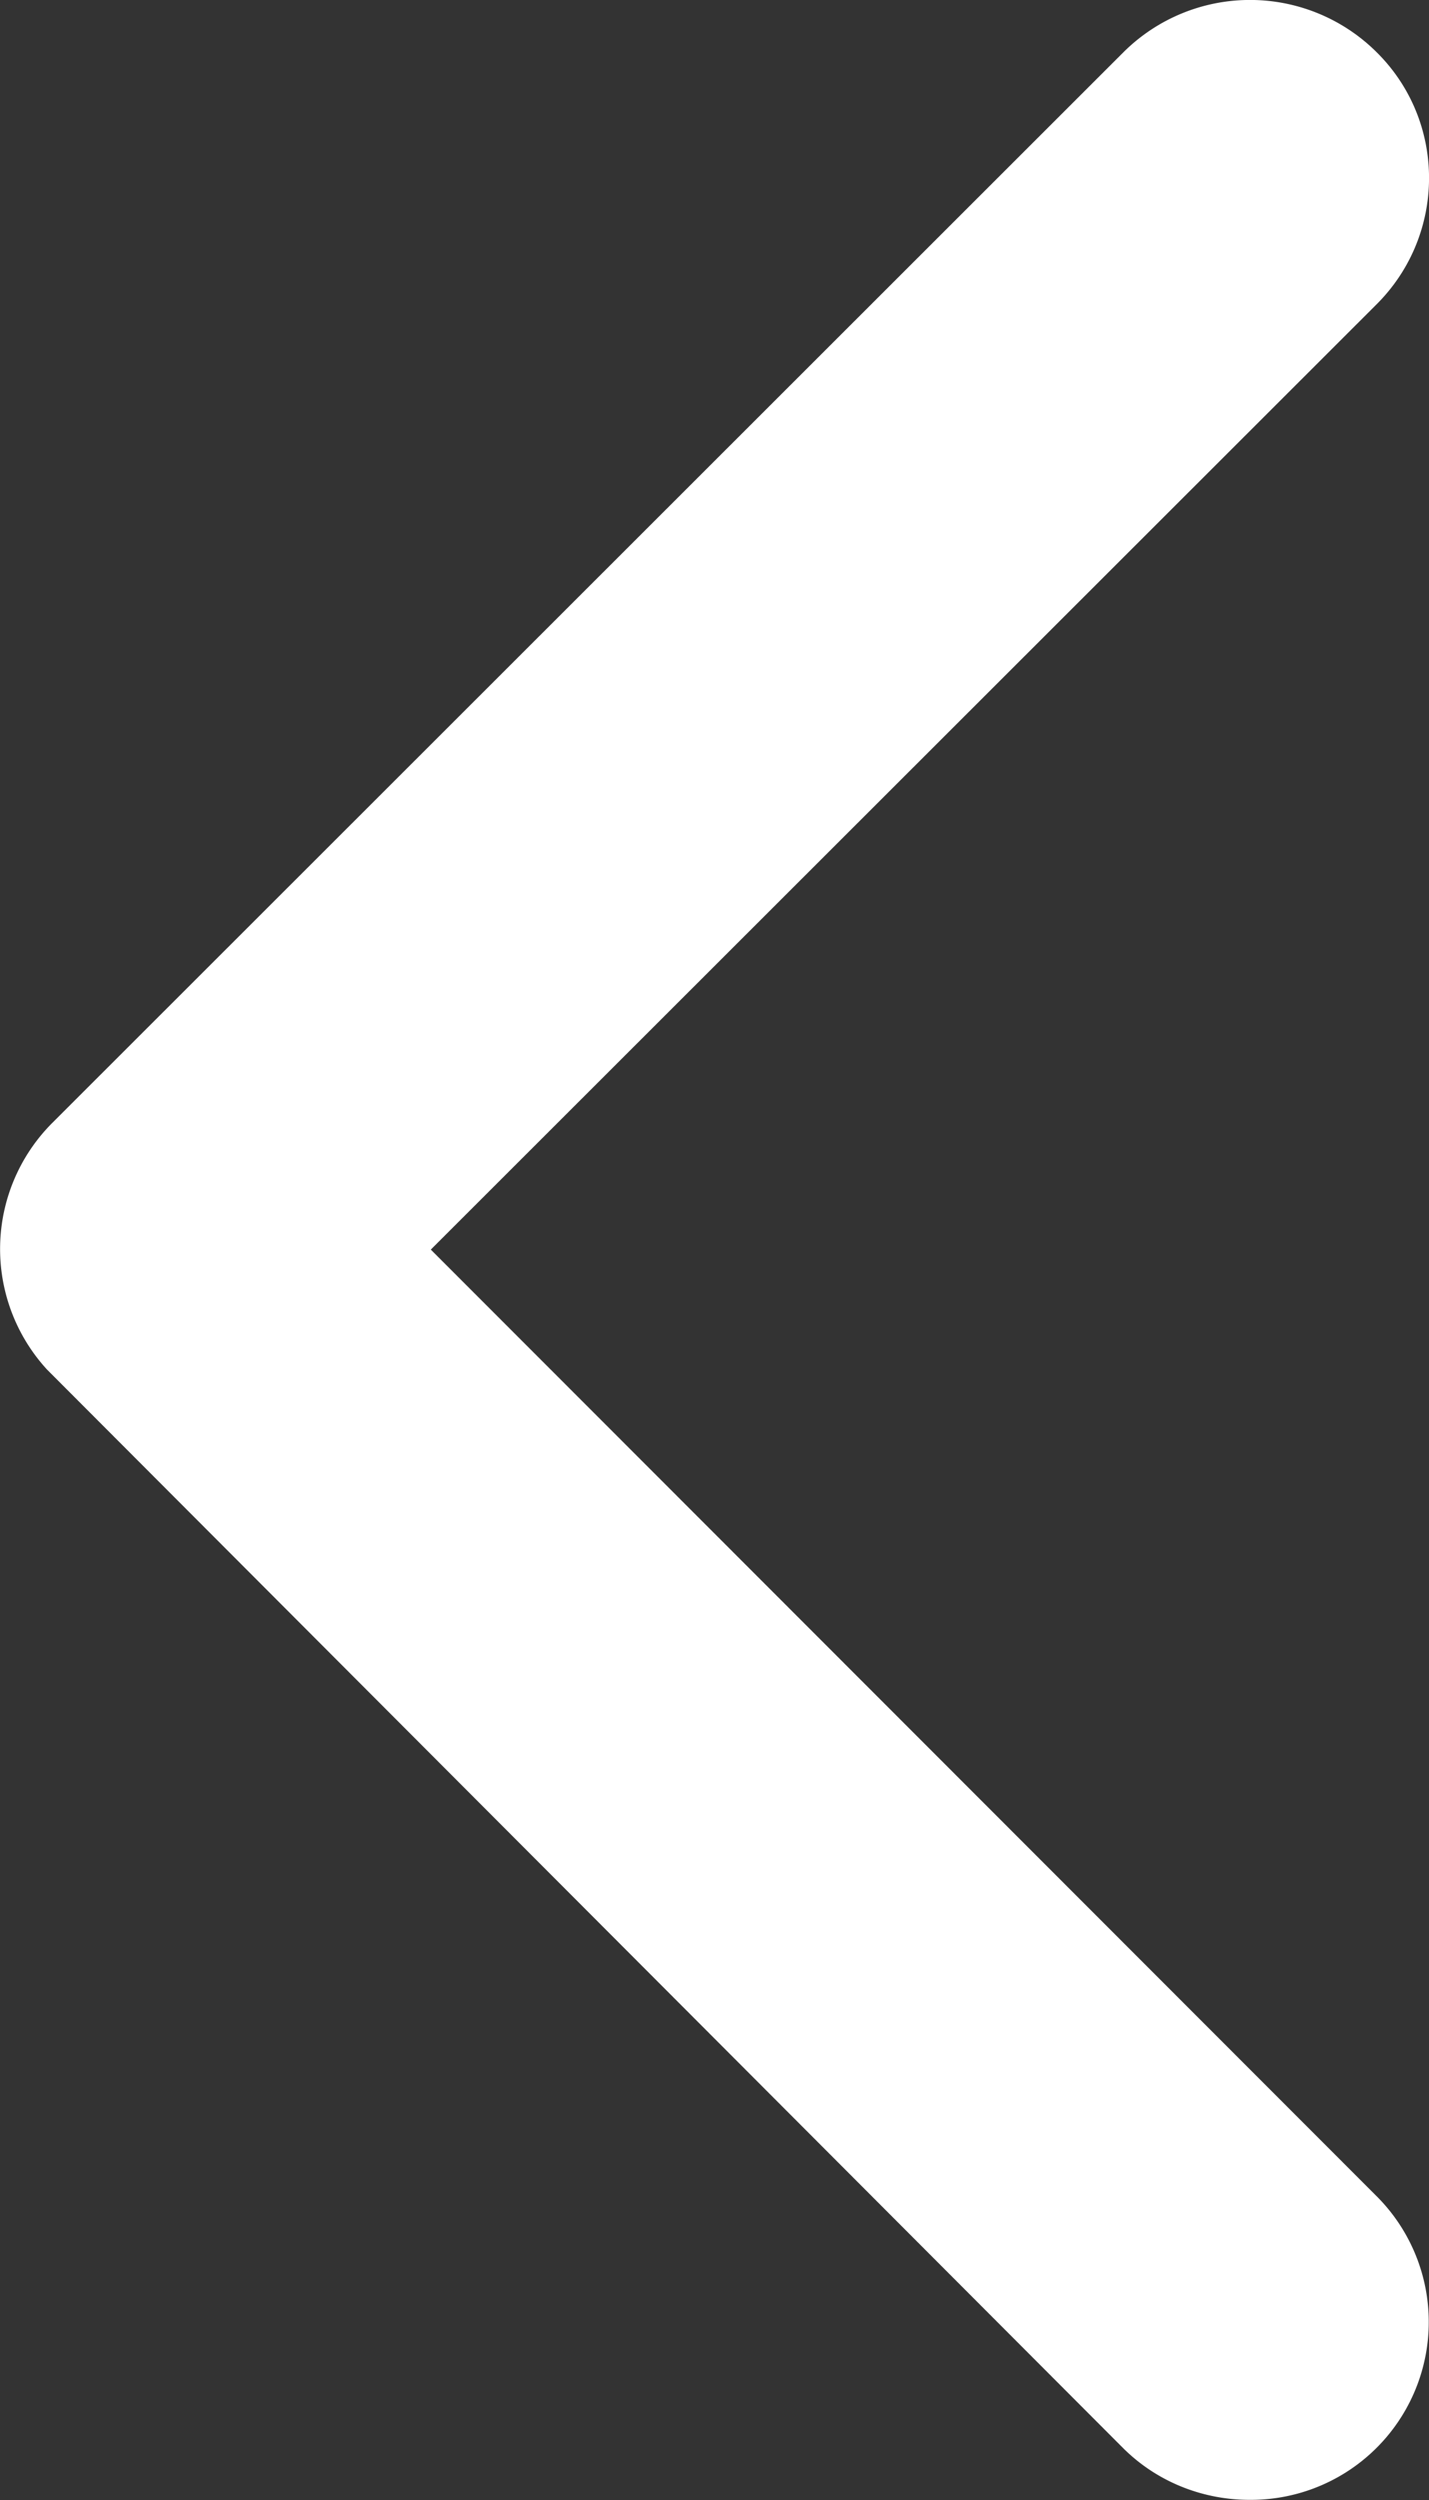 <svg xmlns="http://www.w3.org/2000/svg" width="8.8" height="15.393" viewBox="375.45 238.691 8.8 15.393"><rect x="375.45" y="238.691" width="8.8" height="15.393" fill="#333333" stroke="none"/><path d="m378.103 246.385 5.824-5.82c.431-.43.431-1.127 0-1.553a1.105 1.105 0 0 0-1.558 0l-6.598 6.594a1.098 1.098 0 0 0-.032 1.517l6.626 6.64c.215.215.5.32.779.32a1.095 1.095 0 0 0 .779-1.874l-5.82-5.824Z" fill="#fff" fill-rule="evenodd" data-name="Icon ionic-ios-arrow-back"/></svg>